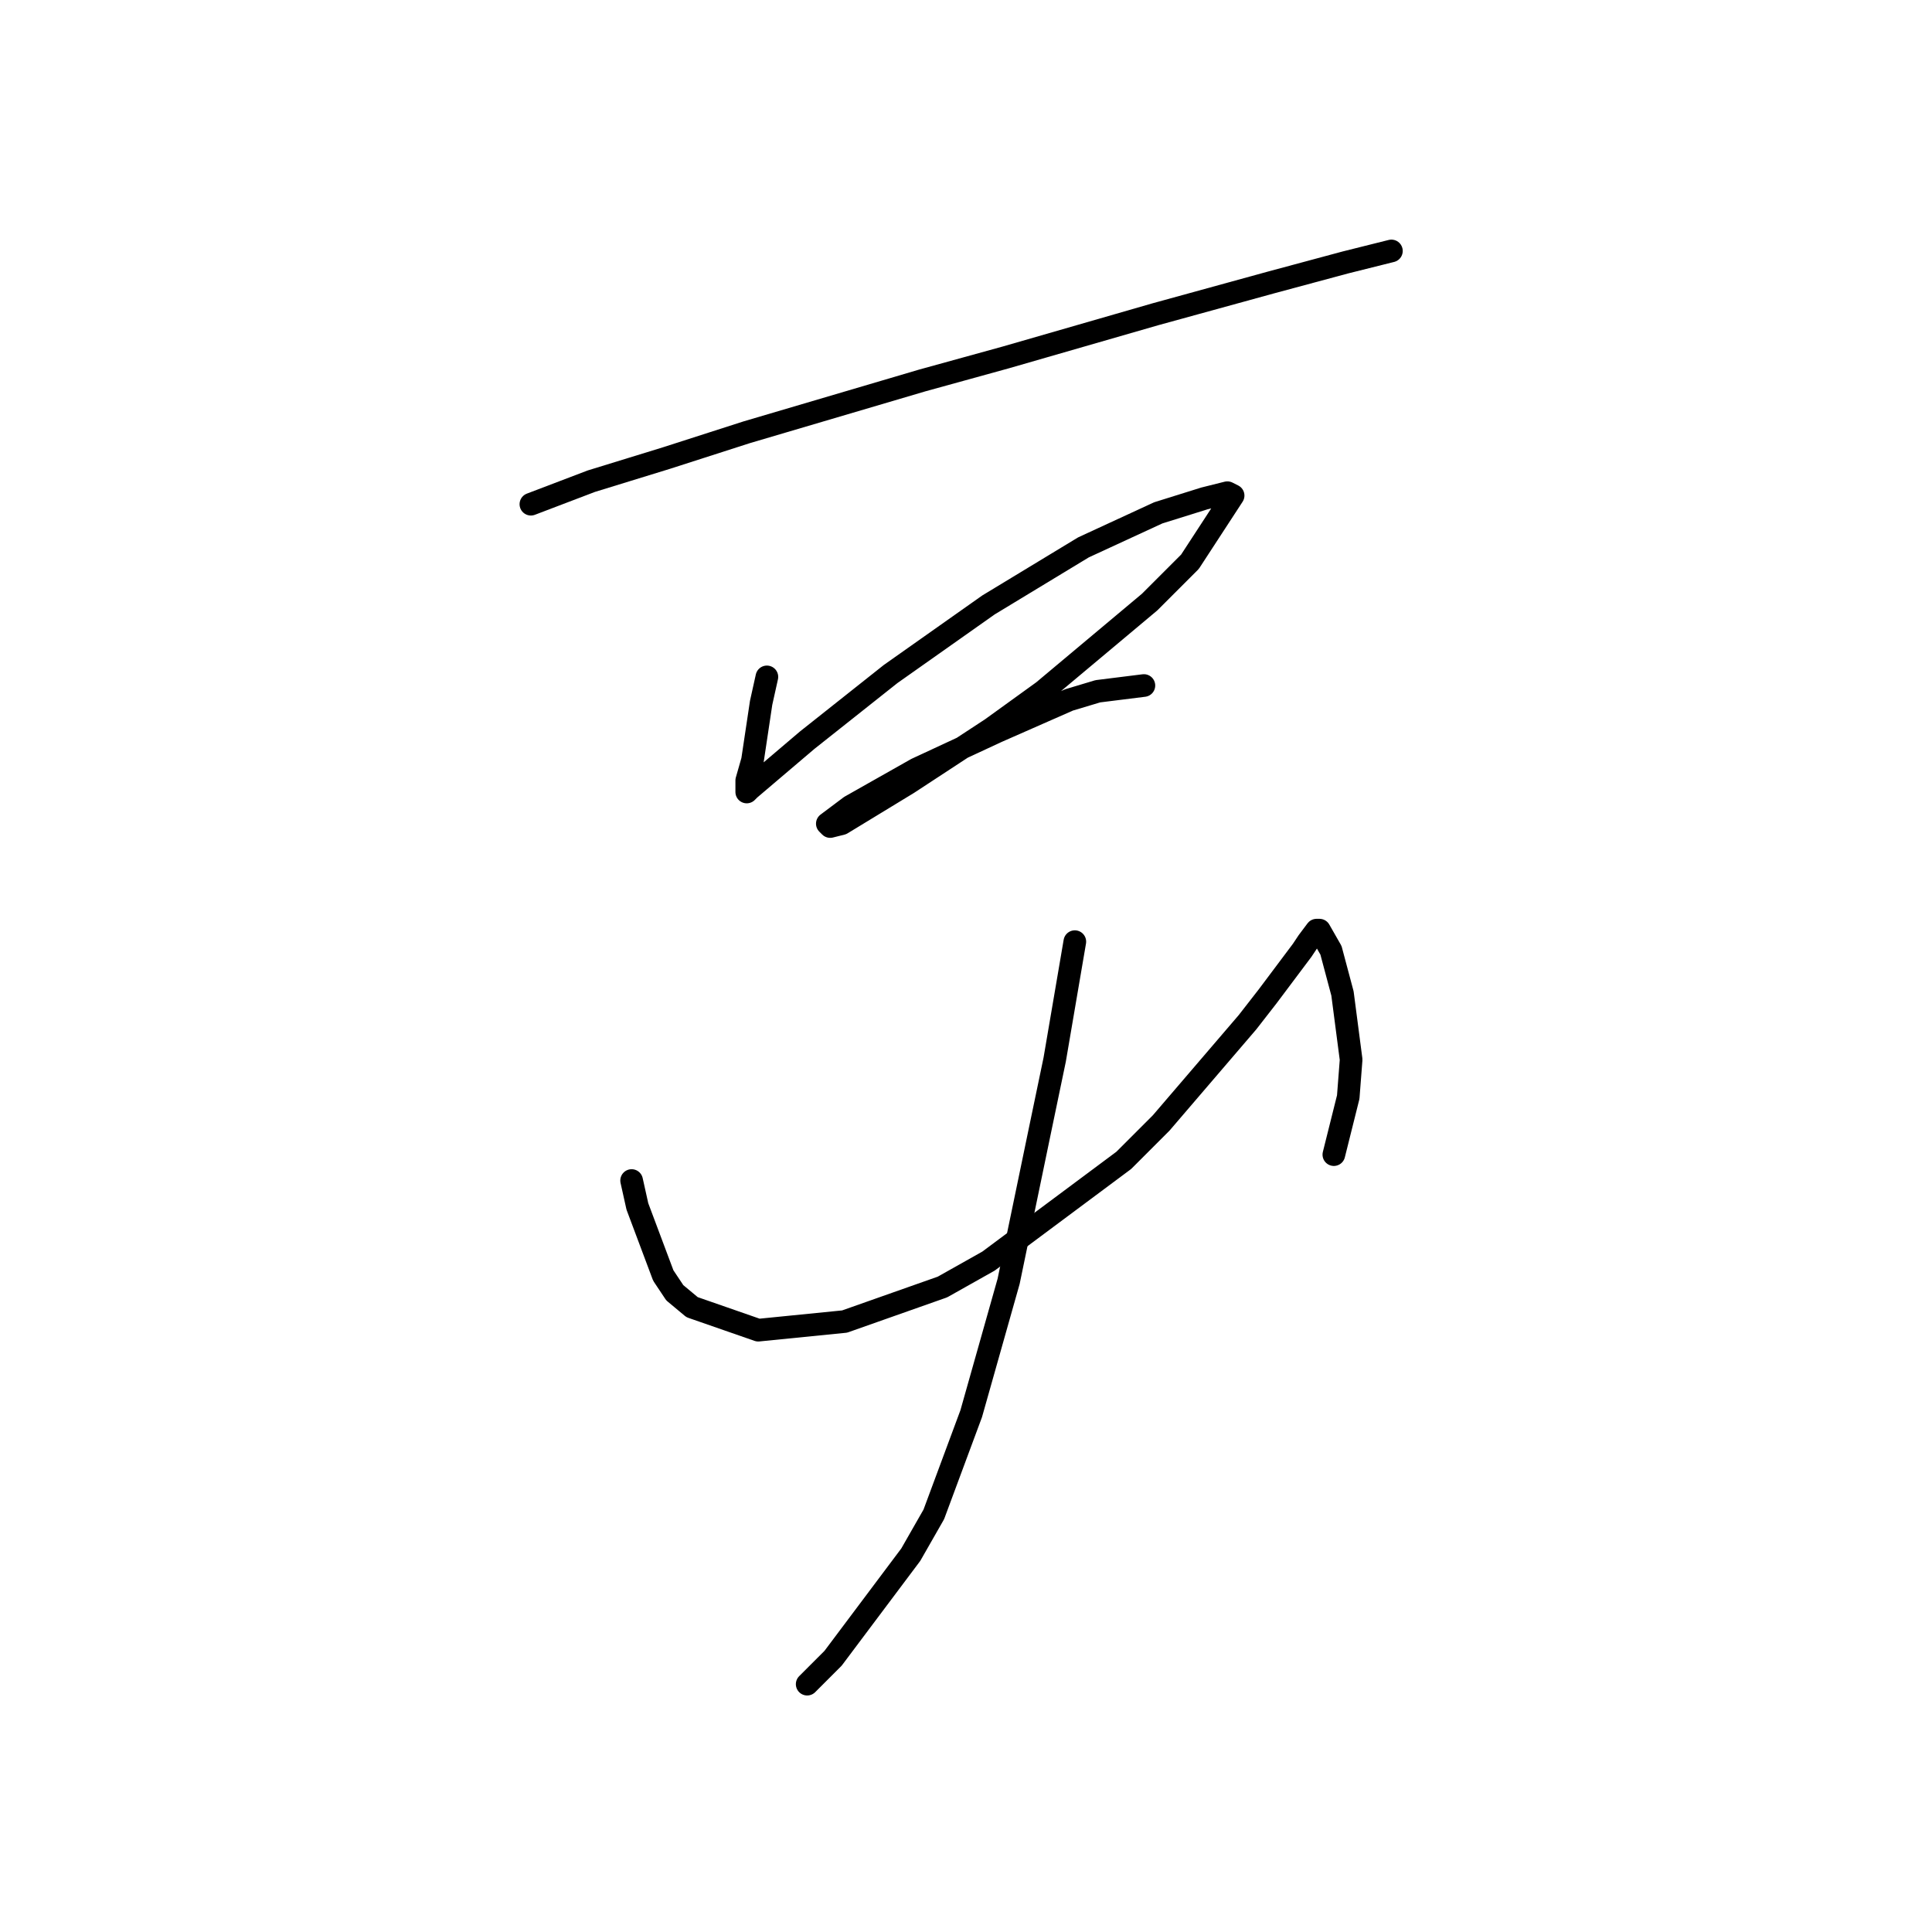 <?xml version="1.0" standalone="no"?>
    <svg width="256" height="256" xmlns="http://www.w3.org/2000/svg" version="1.1">
    <polyline stroke="black" stroke-width="3" stroke-linecap="round" fill="transparent" stroke-linejoin="round" points="70.346 66.81 78.354 63.759 88.269 60.708 98.947 57.276 122.209 50.412 133.268 47.361 153.098 41.641 168.352 37.446 178.267 34.777 182.843 33.633 184.369 33.251 184.369 33.251 " />
        <polyline stroke="black" stroke-width="3" stroke-linecap="round" fill="transparent" stroke-linejoin="round" points="101.617 89.691 100.854 93.123 99.71 100.75 98.947 103.419 98.947 104.563 98.947 104.944 99.328 104.563 106.955 98.08 118.014 89.309 130.98 80.157 143.565 72.53 153.479 67.954 159.581 66.047 162.632 65.284 163.394 65.666 157.674 74.437 152.335 79.776 138.226 91.597 131.361 96.555 120.302 103.8 111.531 109.139 110.006 109.52 109.625 109.139 112.676 106.851 121.446 101.894 132.124 96.936 141.658 92.741 145.471 91.597 151.573 90.835 151.573 90.835 " />
        <polyline stroke="black" stroke-width="3" stroke-linecap="round" fill="transparent" stroke-linejoin="round" points="83.693 156.426 84.456 159.858 87.888 169.01 89.413 171.298 91.702 173.205 100.472 176.256 111.913 175.112 124.879 170.536 130.98 167.104 148.903 153.757 153.861 148.799 165.301 135.452 167.971 132.02 172.547 125.918 173.309 124.774 174.453 123.249 174.835 123.249 176.36 125.918 177.886 131.639 179.03 140.409 178.648 145.367 176.742 152.994 176.742 152.994 " />
        <polyline stroke="black" stroke-width="3" stroke-linecap="round" fill="transparent" stroke-linejoin="round" points="142.42 124.774 139.751 140.409 137.844 149.562 133.65 169.773 128.692 187.315 123.735 200.662 120.684 206.001 110.387 219.729 106.955 223.161 106.955 223.161 " />
        </svg>
